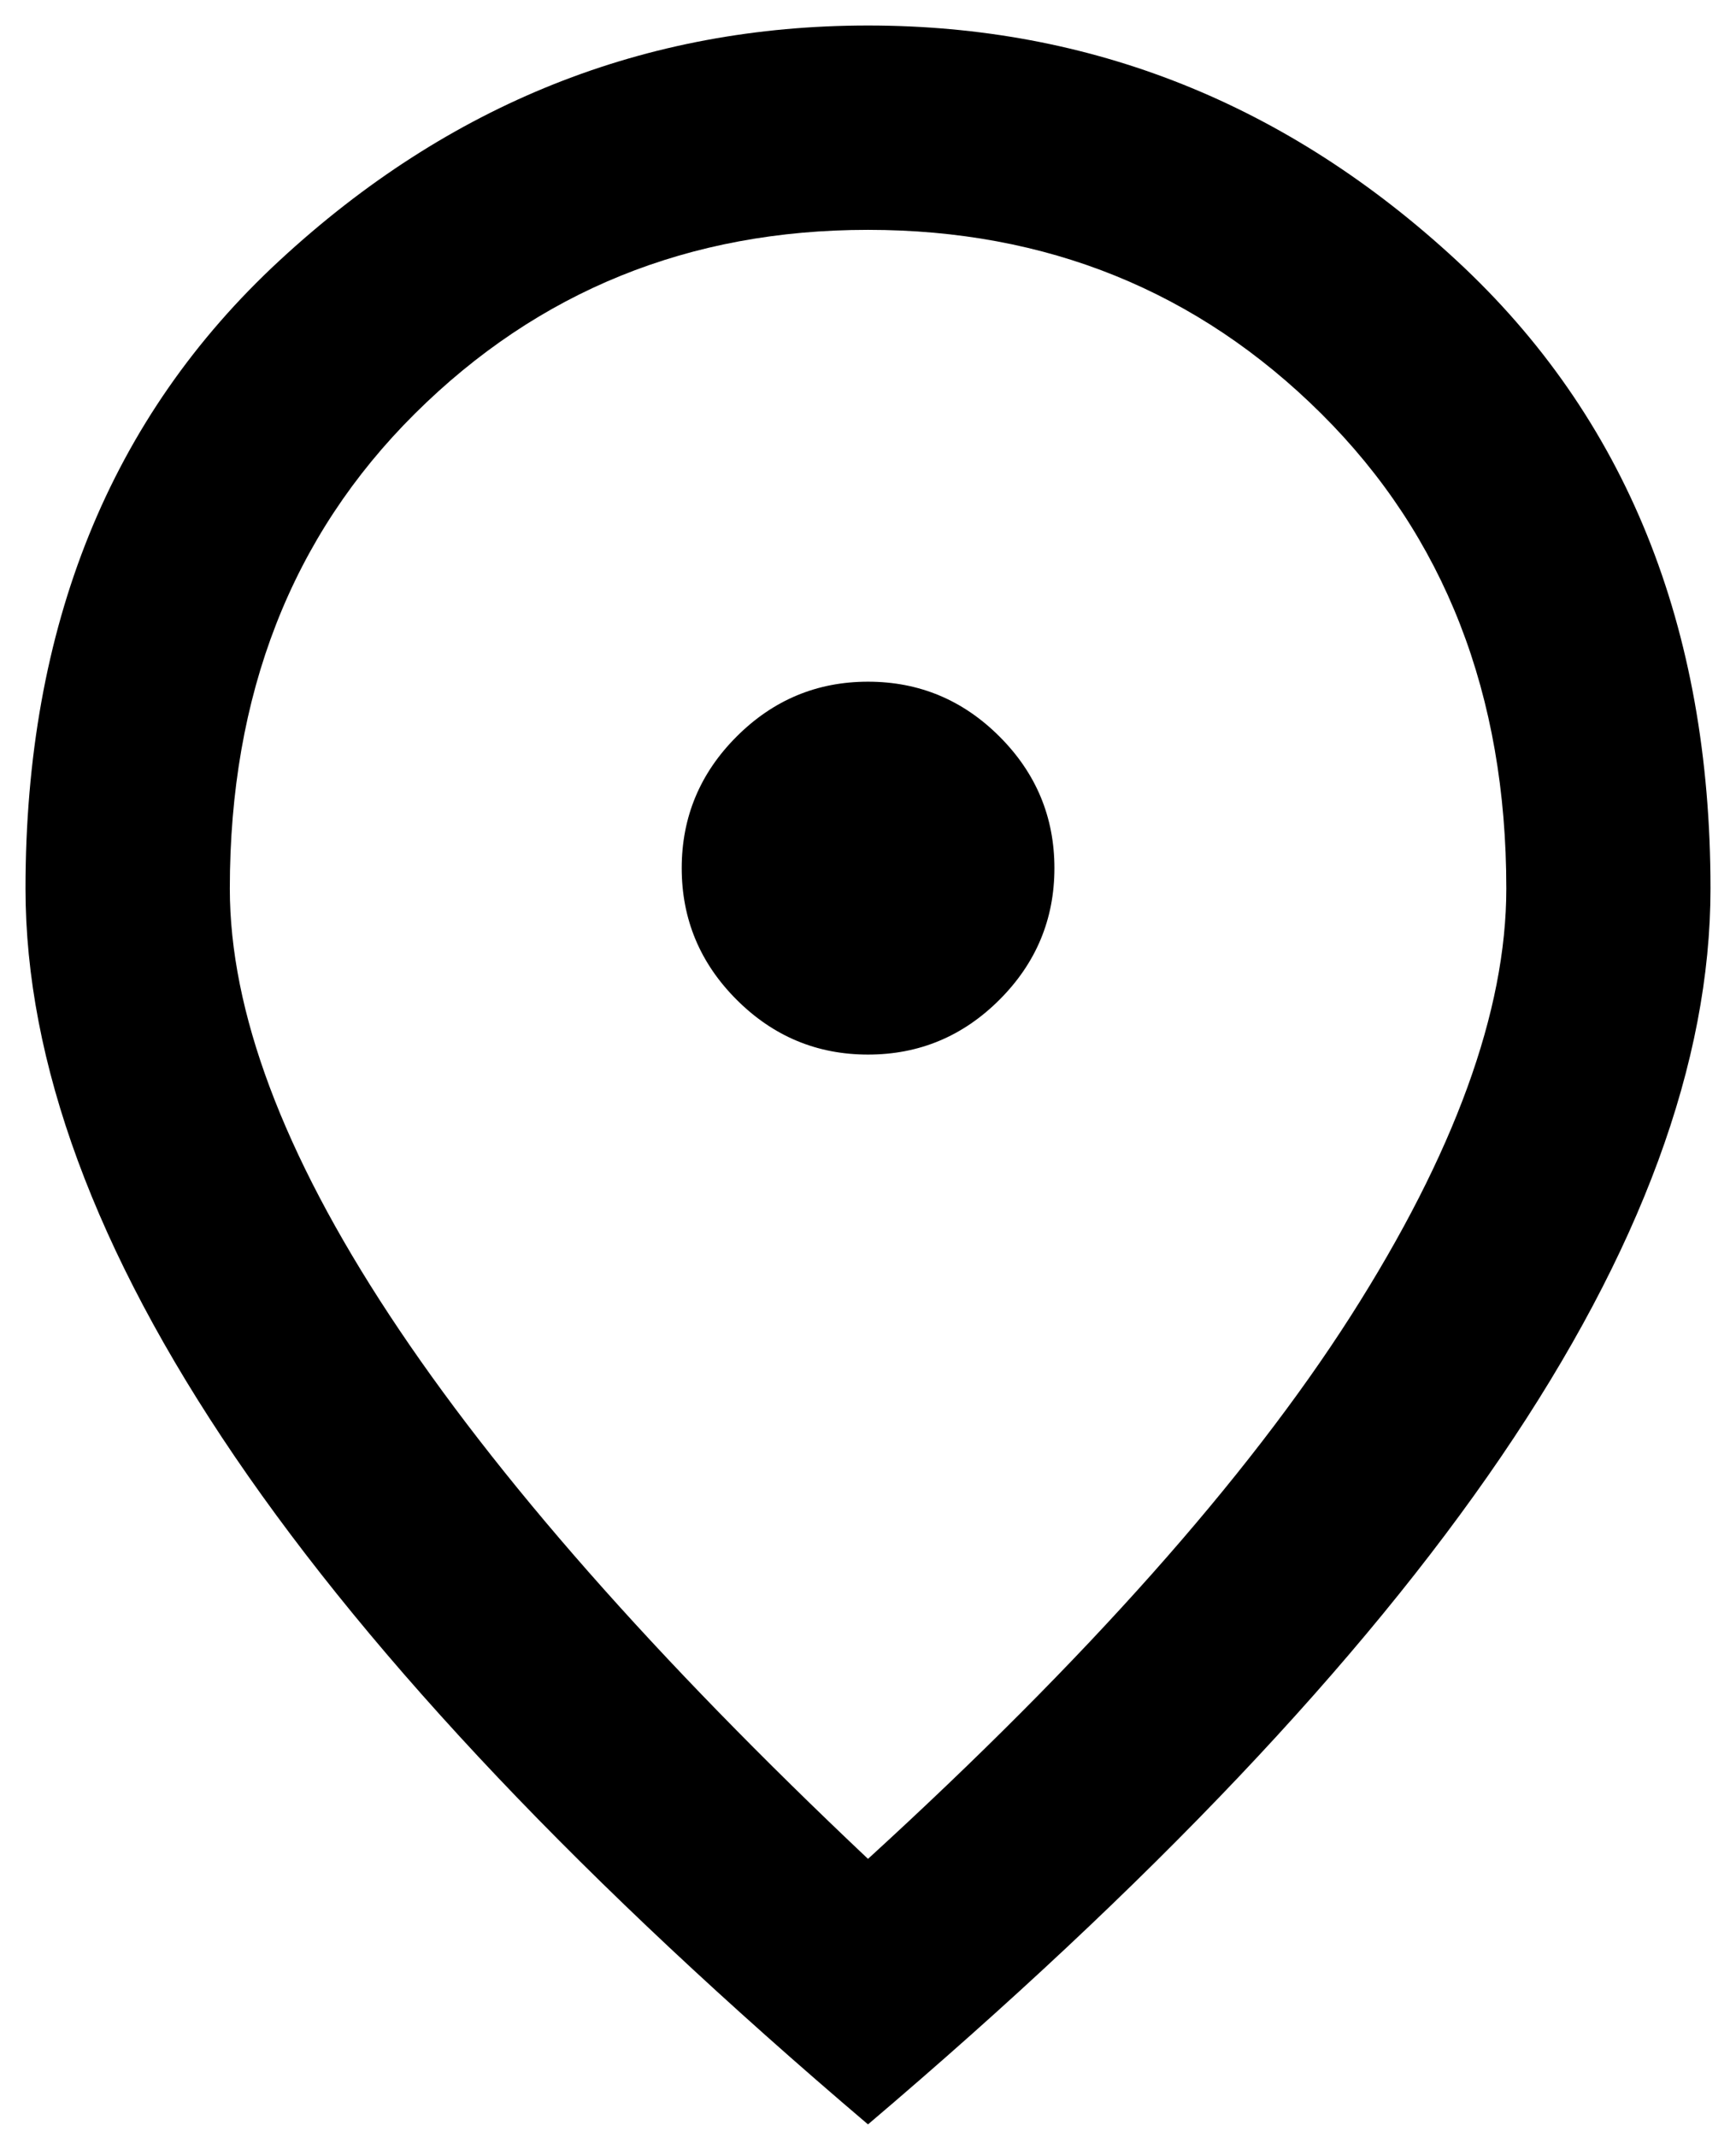 <svg width="13" height="16" viewBox="0 0 13 16" fill="none" xmlns="http://www.w3.org/2000/svg">
<path d="M6.5 7.896C6.883 7.896 7.211 7.759 7.485 7.485C7.759 7.211 7.896 6.882 7.896 6.5C7.896 6.118 7.759 5.789 7.485 5.515C7.211 5.241 6.883 5.104 6.5 5.104C6.118 5.104 5.79 5.241 5.516 5.515C5.242 5.789 5.105 6.118 5.105 6.5C5.105 6.882 5.242 7.211 5.516 7.485C5.79 7.759 6.118 7.896 6.5 7.896ZM6.5 13.918C8.132 12.427 9.336 11.072 10.114 9.855C10.891 8.638 11.28 7.571 11.28 6.653C11.28 5.2 10.818 4.015 9.894 3.097C8.97 2.179 7.838 1.721 6.5 1.721C5.162 1.721 4.031 2.179 3.107 3.097C2.183 4.015 1.721 5.2 1.721 6.653C1.721 7.571 2.119 8.635 2.916 9.846C3.712 11.056 4.907 12.414 6.5 13.918ZM6.5 15.906C4.385 14.109 2.804 12.442 1.759 10.907C0.714 9.371 0.191 7.953 0.191 6.653C0.191 4.69 0.825 3.123 2.094 1.95C3.362 0.777 4.831 0.191 6.5 0.191C8.17 0.191 9.639 0.777 10.907 1.95C12.175 3.123 12.809 4.69 12.809 6.653C12.809 7.953 12.287 9.371 11.241 10.907C10.196 12.442 8.616 14.109 6.5 15.906Z" fill="black"/>
</svg>
